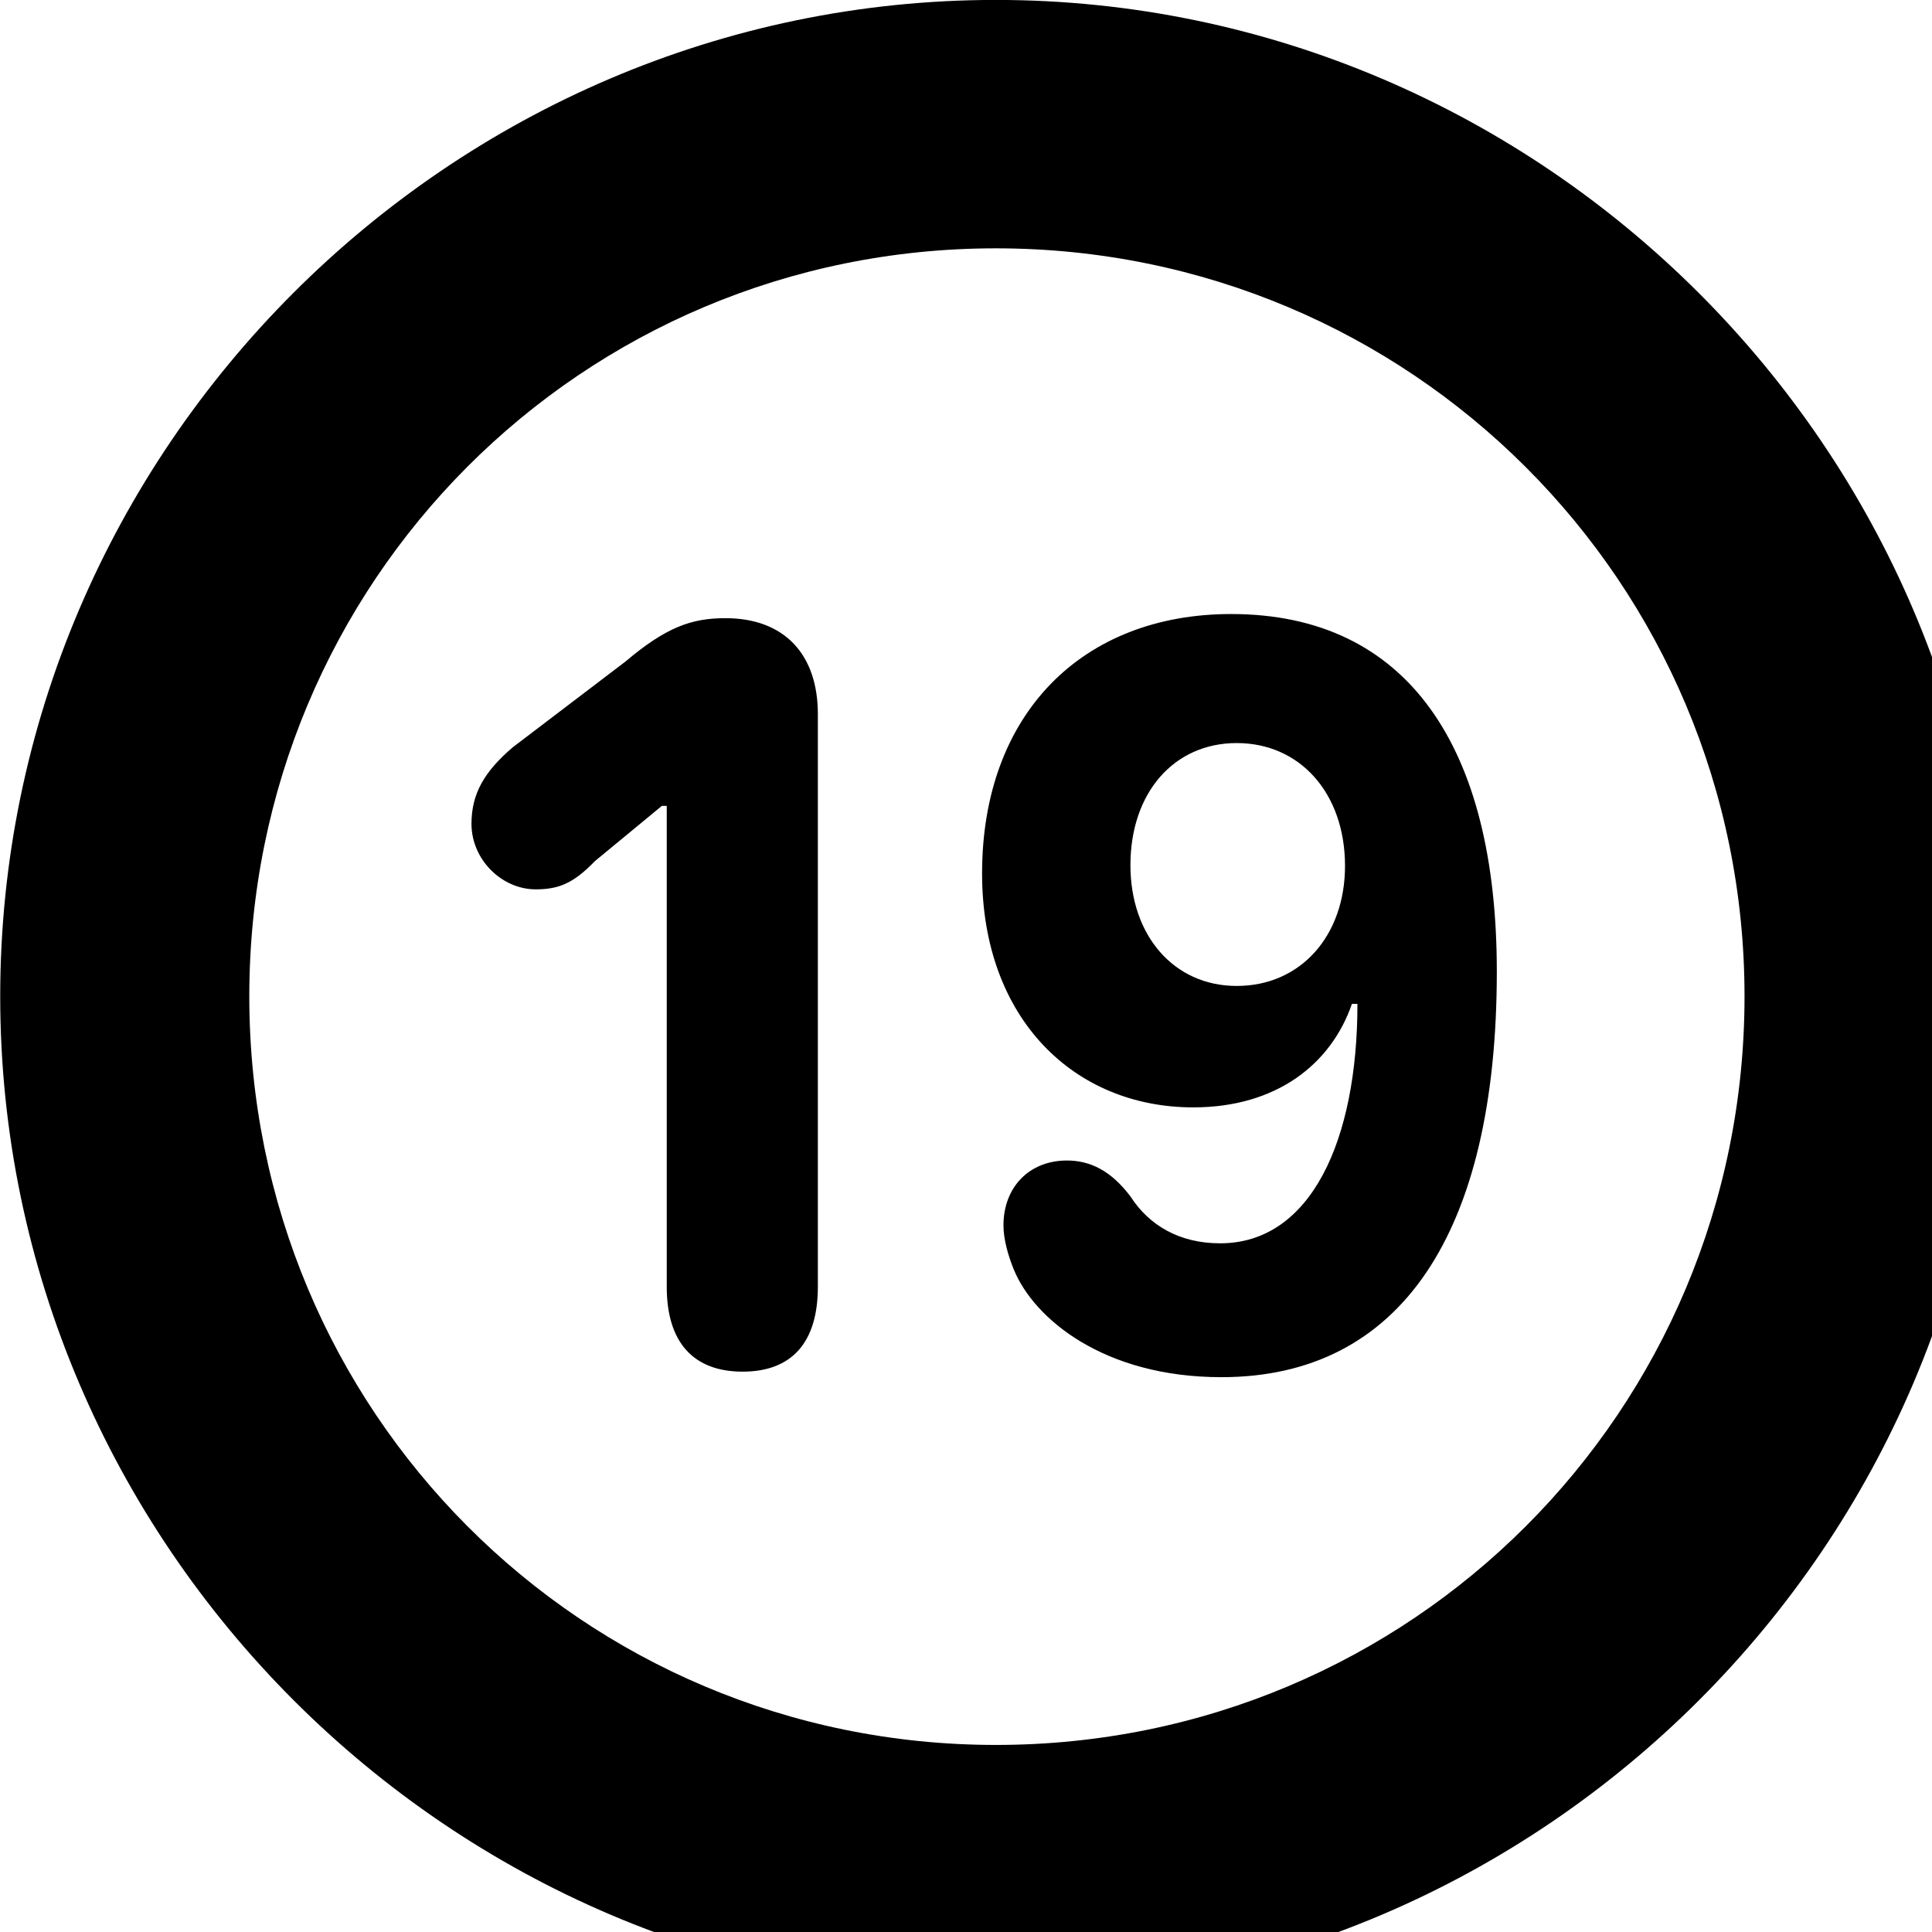 <svg xmlns="http://www.w3.org/2000/svg" viewBox="0 0 28 28" width="28" height="28">
  <path d="M14.433 28.889C22.363 28.889 28.873 22.369 28.873 14.439C28.873 6.519 22.353 -0.001 14.433 -0.001C6.513 -0.001 0.003 6.519 0.003 14.439C0.003 22.369 6.523 28.889 14.433 28.889ZM14.433 25.289C8.433 25.289 3.613 20.449 3.613 14.439C3.613 8.439 8.423 3.599 14.433 3.599C20.443 3.599 25.283 8.439 25.283 14.439C25.283 20.449 20.453 25.289 14.433 25.289ZM17.703 19.959C20.293 19.959 21.693 17.879 21.693 14.079C21.693 10.829 20.403 8.899 17.843 8.899C15.683 8.899 14.233 10.349 14.233 12.659C14.233 14.769 15.573 16.049 17.293 16.049C18.503 16.049 19.293 15.419 19.593 14.549H19.673C19.673 16.519 19.003 18.019 17.683 18.019C17.093 18.019 16.653 17.759 16.383 17.339C16.103 16.969 15.803 16.819 15.463 16.819C14.913 16.819 14.543 17.209 14.543 17.759C14.543 17.949 14.603 18.179 14.693 18.399C14.983 19.109 15.993 19.959 17.703 19.959ZM10.763 19.879C11.473 19.879 11.853 19.459 11.853 18.649V10.349C11.853 9.489 11.373 8.959 10.513 8.959C10.023 8.959 9.653 9.089 9.063 9.589L7.433 10.829C7.023 11.179 6.833 11.499 6.833 11.939C6.833 12.459 7.273 12.889 7.763 12.889C8.103 12.889 8.313 12.799 8.623 12.479L9.593 11.679H9.663V18.649C9.663 19.459 10.053 19.879 10.763 19.879ZM17.923 14.289C17.013 14.289 16.383 13.559 16.383 12.539C16.383 11.489 17.013 10.769 17.923 10.769C18.843 10.769 19.493 11.499 19.493 12.549C19.493 13.559 18.853 14.289 17.923 14.289Z" />
</svg>